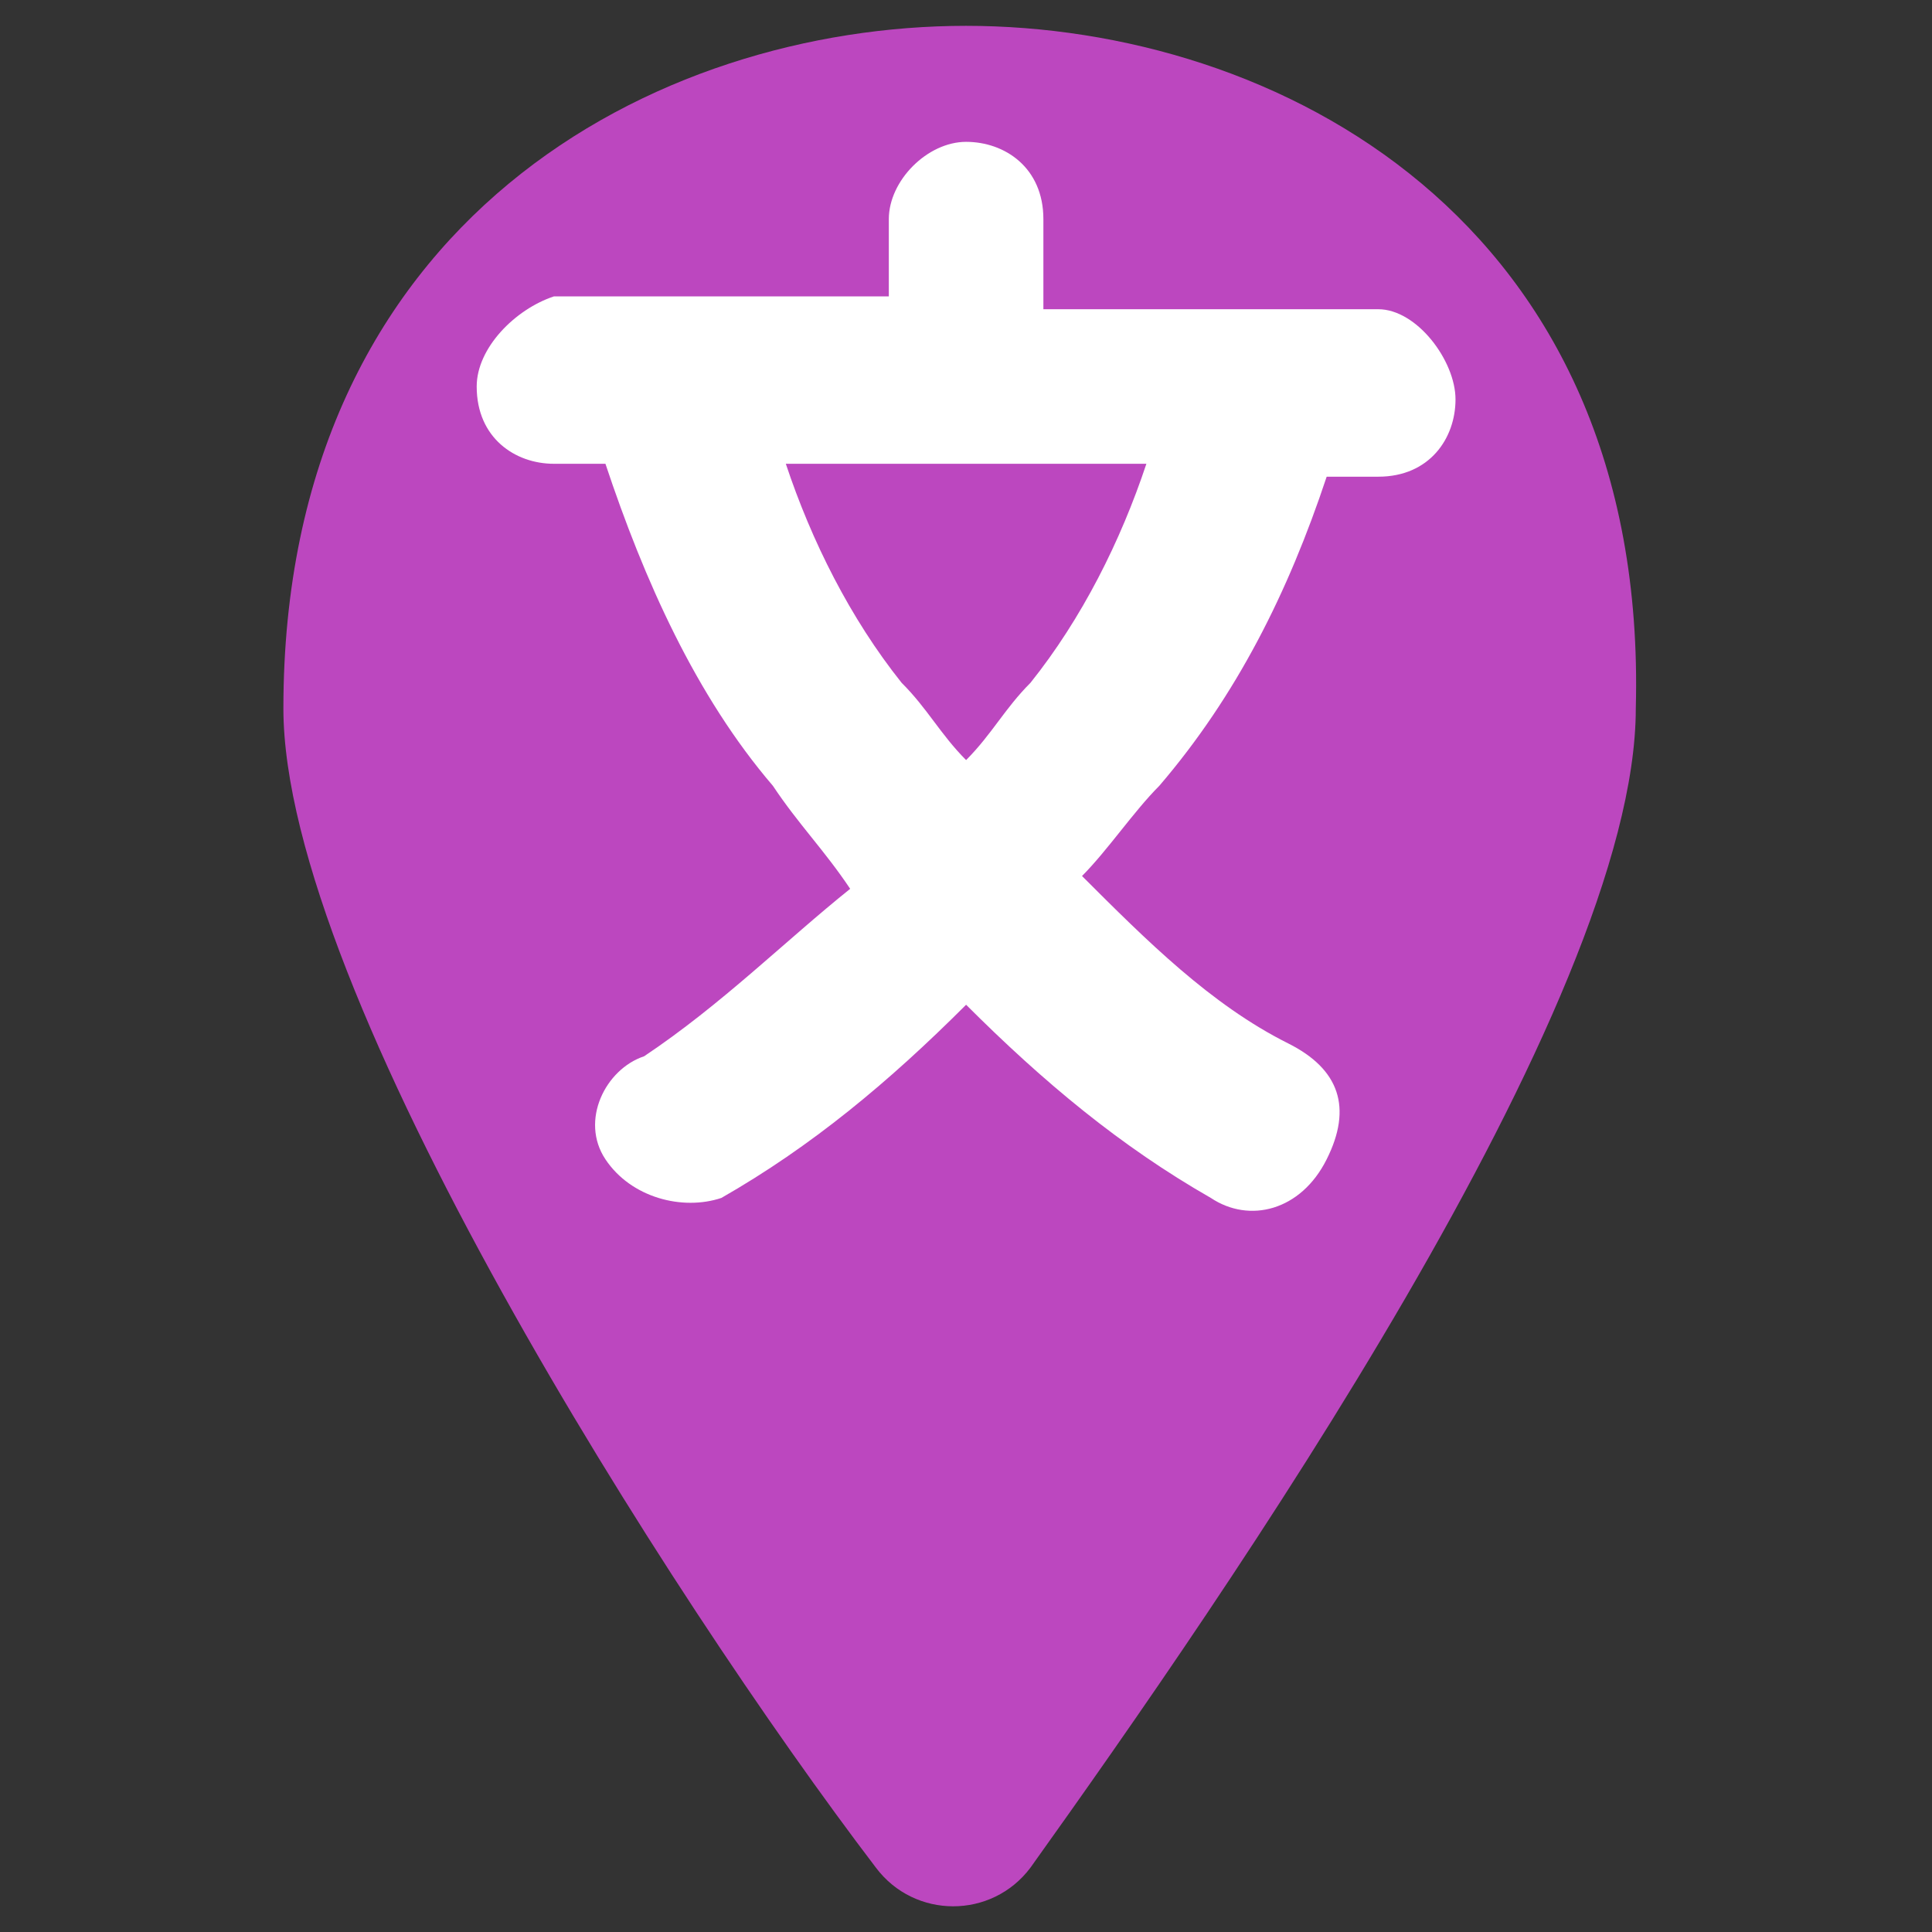 <svg width="19" height="19" viewBox="0 0 19 19" fill="none" xmlns="http://www.w3.org/2000/svg">
<rect x="0" y="0" width="19" height="19" fill="#333333" stroke="none"/>
<path d="M9.5 0.254C6.46 0.254 2.787 2.154 2.787 6.967C2.787 9.754 6.587 15.707 8.614 18.367C8.994 18.874 9.754 18.874 10.134 18.367C12.034 15.707 16.087 9.881 16.087 6.967C16.214 2.154 12.54 0.254 9.5 0.254Z" fill="#BC47BF"/>
<path d="M13.554 3.041H10.261V2.155C10.261 1.648 9.881 1.395 9.501 1.395C9.121 1.395 8.741 1.775 8.741 2.155V2.915H5.447C5.067 3.041 4.688 3.421 4.688 3.801C4.688 4.308 5.067 4.561 5.447 4.561H5.954C6.334 5.701 6.841 6.841 7.601 7.728C7.854 8.108 8.107 8.361 8.361 8.741C7.728 9.248 7.094 9.881 6.334 10.388C5.954 10.514 5.701 11.021 5.954 11.401C6.207 11.781 6.714 11.908 7.094 11.781C7.981 11.274 8.741 10.641 9.501 9.881C10.261 10.641 11.021 11.274 11.908 11.781C12.287 12.034 12.794 11.908 13.047 11.401C13.301 10.895 13.174 10.514 12.668 10.261C11.908 9.881 11.274 9.248 10.641 8.615C10.894 8.361 11.148 7.981 11.401 7.728C12.161 6.841 12.668 5.828 13.047 4.688H13.554C14.061 4.688 14.314 4.308 14.314 3.928C14.314 3.548 13.934 3.041 13.554 3.041ZM10.134 6.715C9.881 6.968 9.754 7.221 9.501 7.475C9.248 7.221 9.121 6.968 8.867 6.715C8.361 6.081 7.981 5.321 7.728 4.561H11.274C11.021 5.321 10.641 6.081 10.134 6.715Z" fill="white"/>
</svg>
